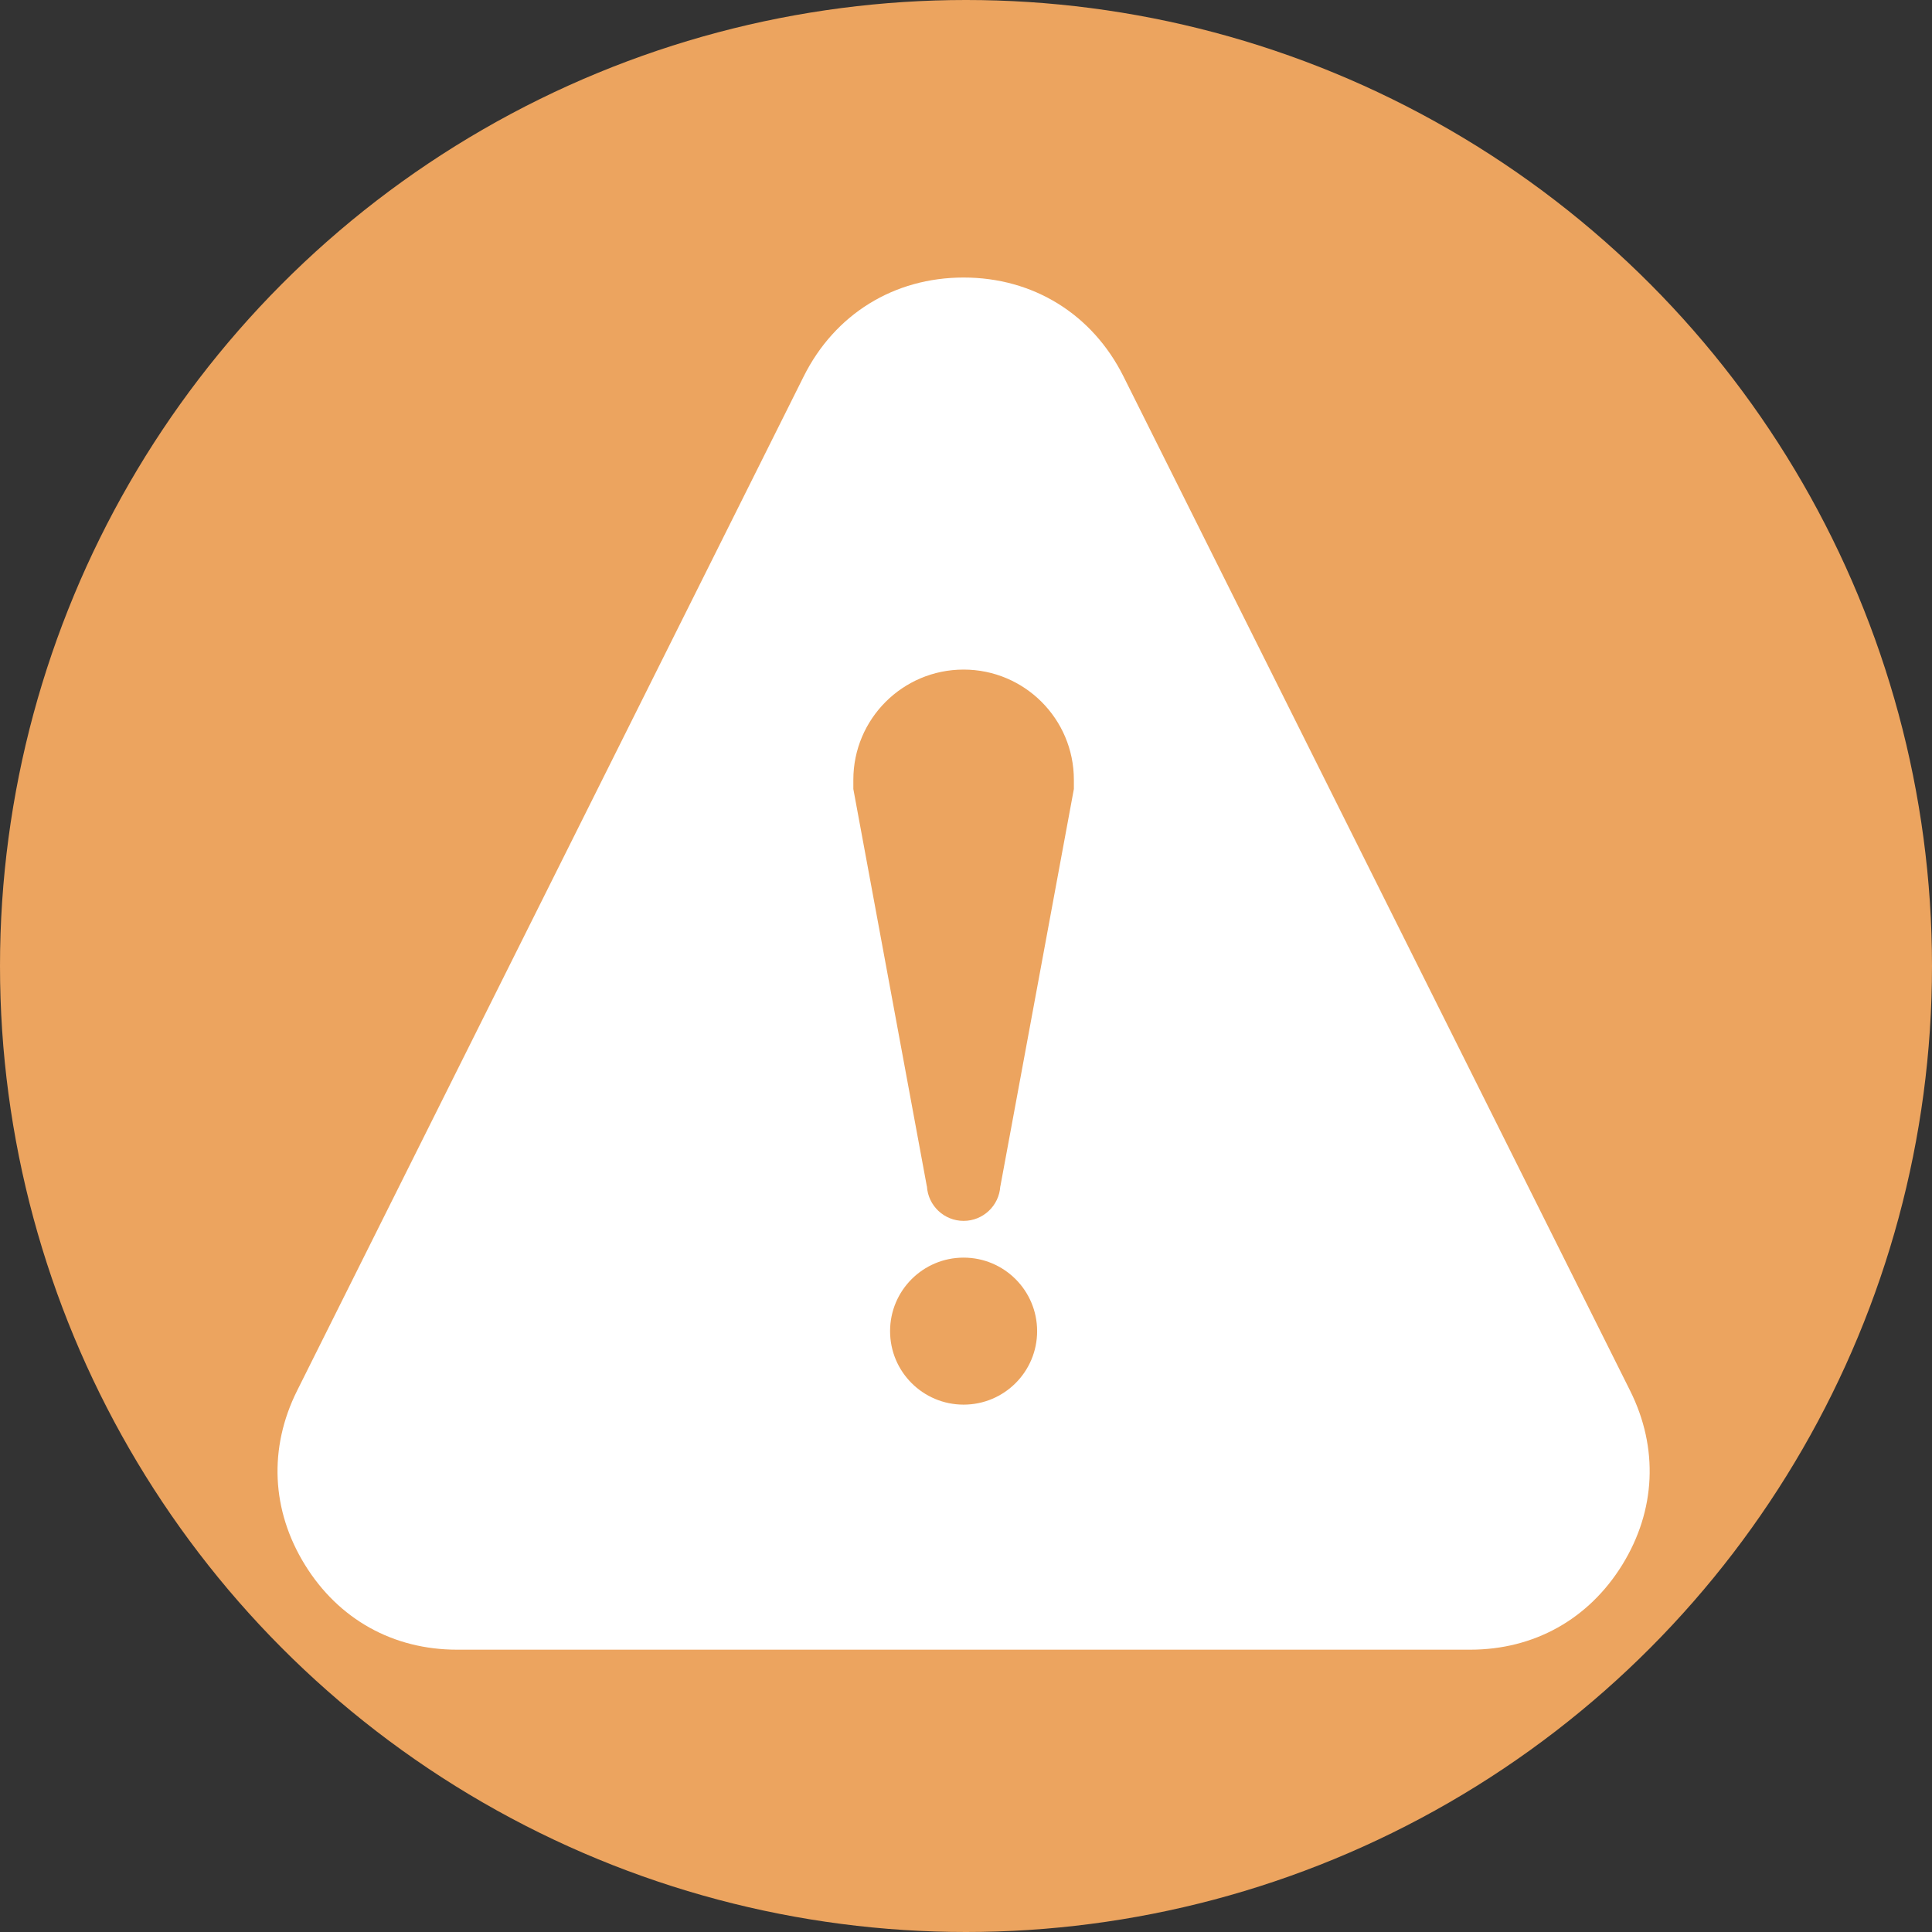 <?xml version="1.0" encoding="UTF-8"?>
<svg width="54px" height="54px" viewBox="0 0 54 54" version="1.1" xmlns="http://www.w3.org/2000/svg" xmlns:xlink="http://www.w3.org/1999/xlink">
    <rect x="0" y="0" width="54" height="54" fill="#333333" stroke="none"/>
    <title>报警</title>
    <g id="页面-1" stroke="none" stroke-width="1" fill="none" fill-rule="evenodd">
        <g id="综合监控" transform="translate(-1602, -123)">
            <g id="报警" transform="translate(1562, 92)">
                <g transform="translate(40, 31)">
                    <circle id="椭圆形" fill="#ECA45F" cx="27" cy="27" r="27"></circle>
                    <g id="编组" transform="translate(7.714, 7.714)" fill="#FFFFFF" fill-rule="nonzero">
                        <path d="M37.629,36.023 C36.689,37.544 35.165,38.395 33.378,38.395 L5.059,38.395 C3.272,38.395 1.748,37.544 0.809,36.023 C-0.131,34.501 -0.209,32.756 0.59,31.156 L14.749,2.808 C15.619,1.066 17.274,0.043 19.219,0.043 C21.164,0.043 22.818,1.066 23.688,2.808 L37.848,31.156 C38.647,32.756 38.568,34.501 37.629,36.023 Z M19.219,31.546 C20.354,31.546 21.274,30.627 21.274,29.492 C21.274,28.357 20.354,27.437 19.219,27.437 C18.084,27.437 17.164,28.357 17.164,29.492 C17.164,30.627 18.084,31.546 19.219,31.546 Z M22.301,14.082 C22.301,12.38 20.921,11.001 19.219,11.001 C17.517,11.001 16.137,12.38 16.137,14.082 L16.137,14.339 L18.192,25.447 L18.194,25.447 C18.227,25.984 18.673,26.41 19.219,26.41 C19.765,26.41 20.211,25.984 20.244,25.447 L20.246,25.447 L22.301,14.339 L22.301,14.082 Z" id="形状"></path>
                    </g>
                </g>
            </g>
        </g>
    </g>
</svg>